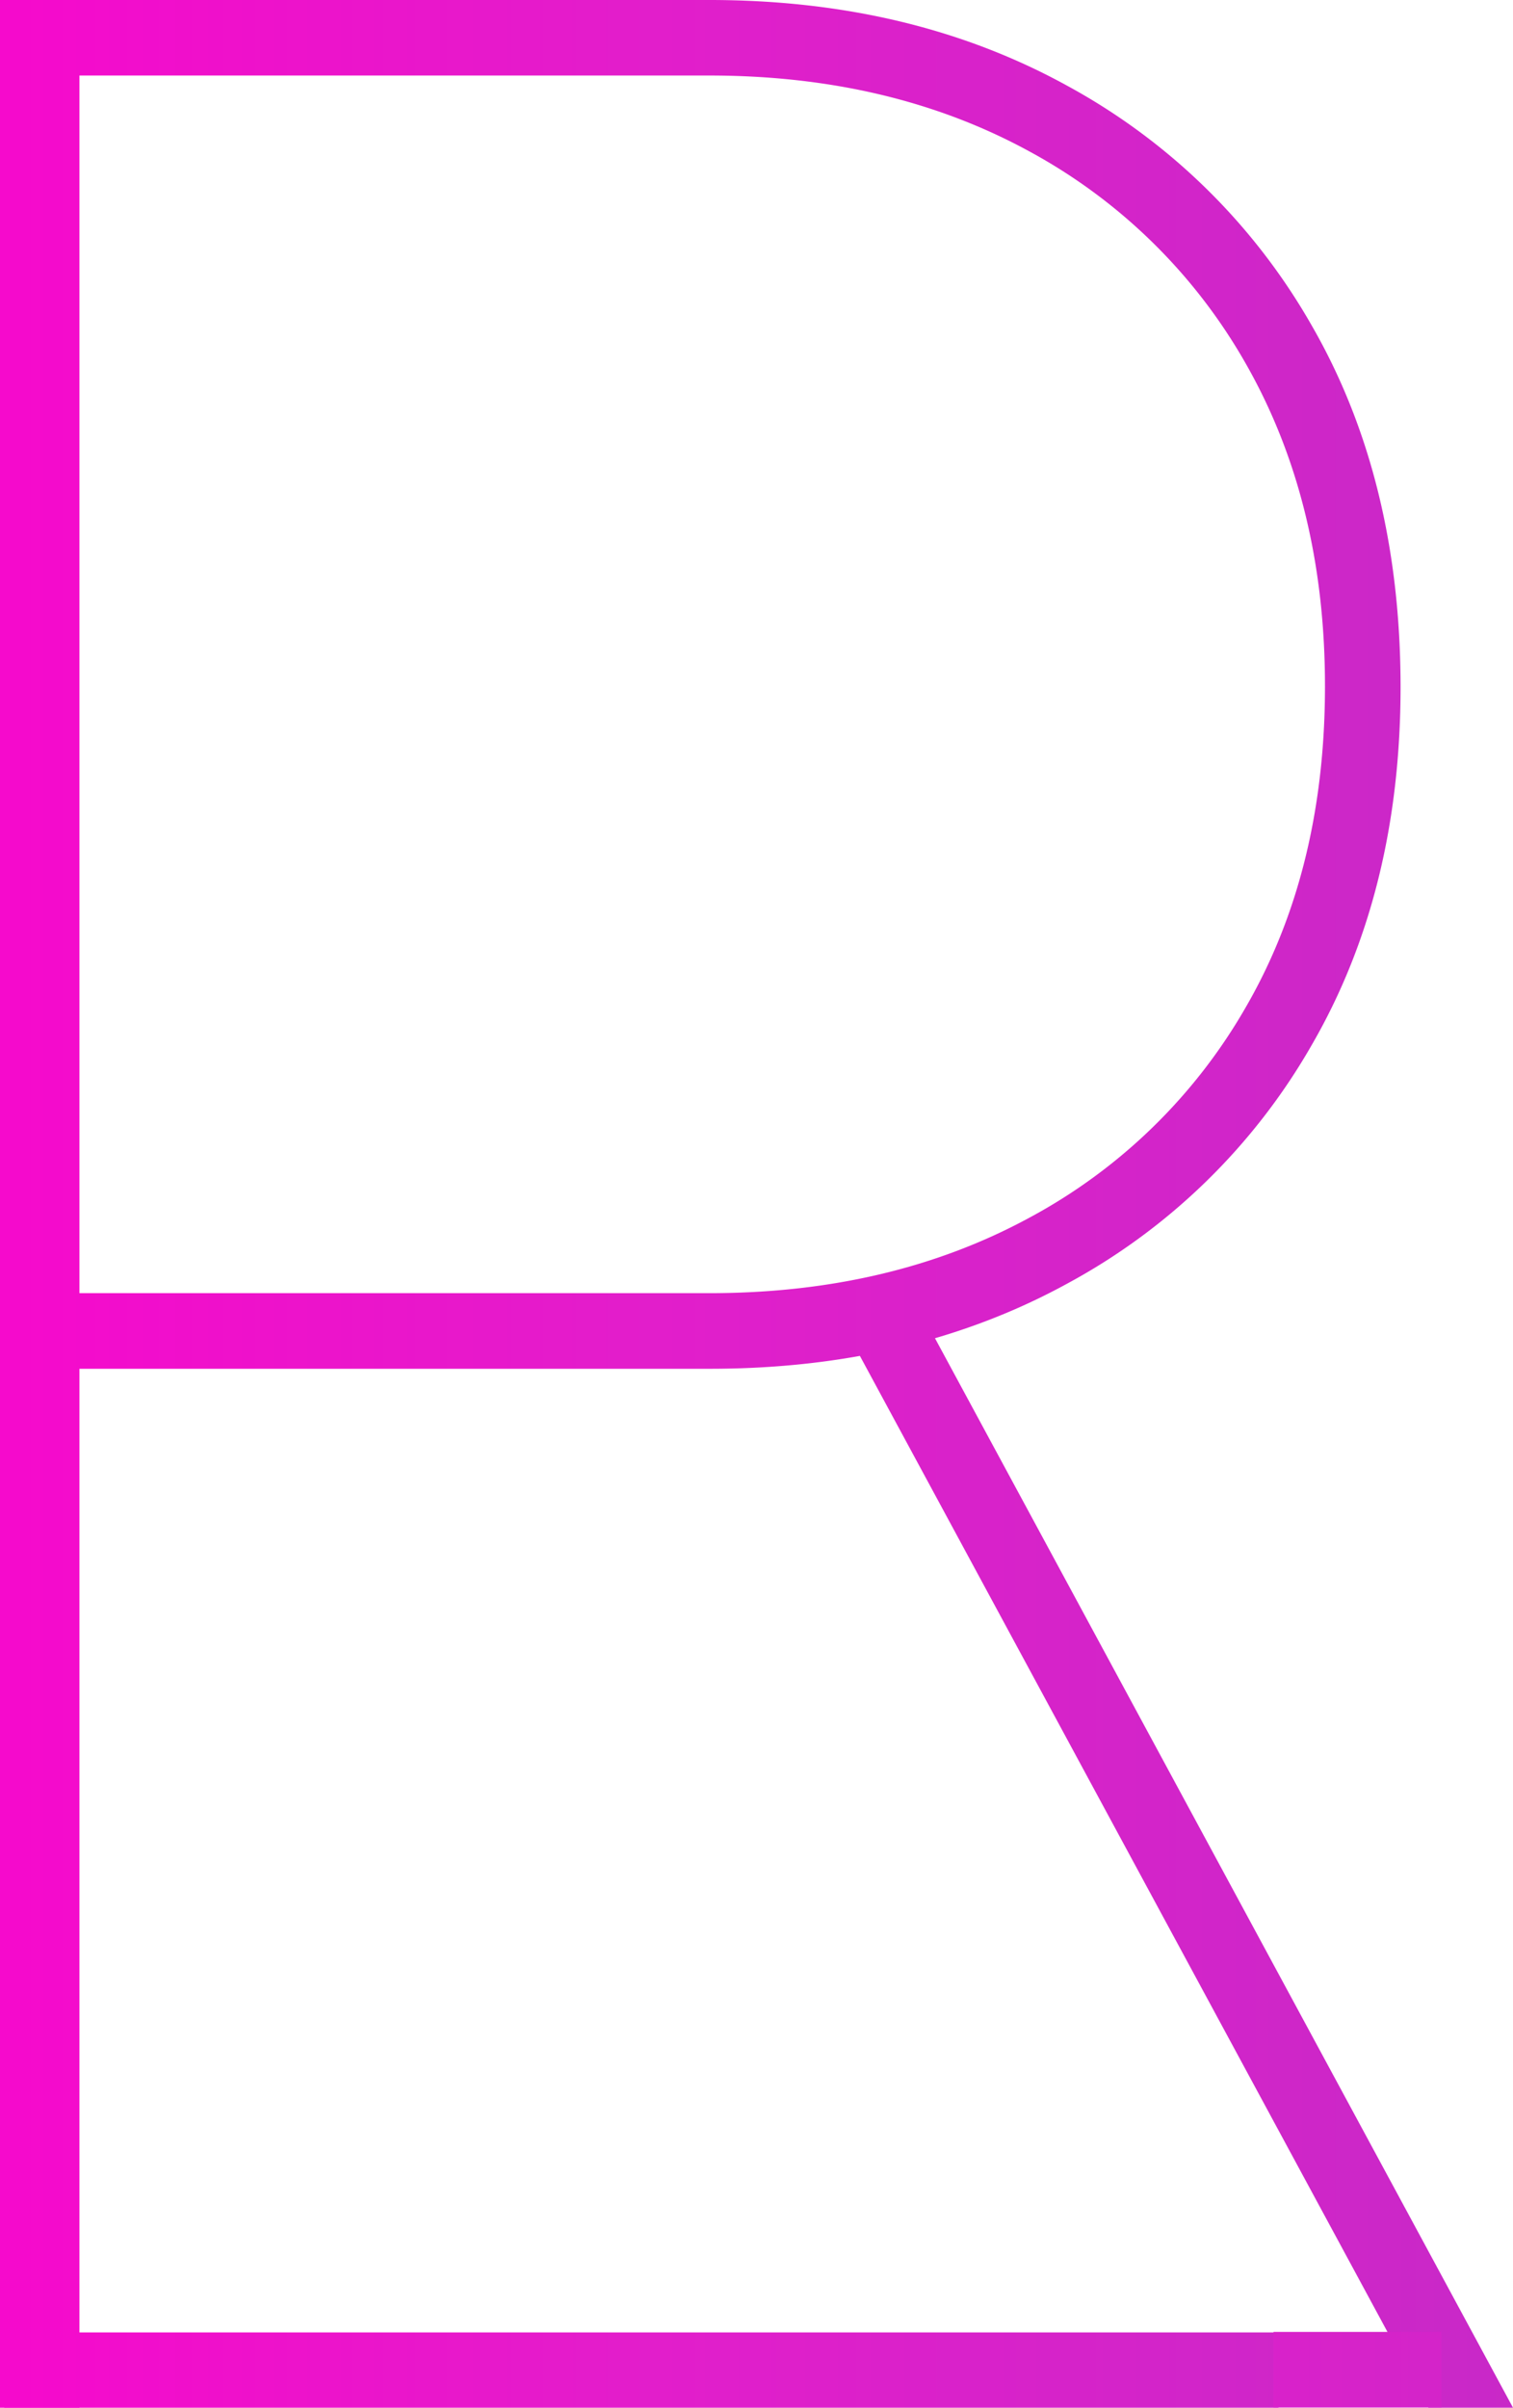 <svg id="Layer_1" data-name="Layer 1" xmlns="http://www.w3.org/2000/svg"  viewBox="0 0 180.17 286.58" >
<defs>
					<linearGradient id="gradient-fill" x1="0" y1="0" x2="800" y2="0" gradientUnits="userSpaceOnUse">

							<stop offset="0" stop-color="#ff00cc" />

							<stop offset="0.143" stop-color="#e21ecb" />

							<stop offset="0.286" stop-color="#c52ac7" />

							<stop offset="0.429" stop-color="#a931c2" />

							<stop offset="0.571" stop-color="#8c34ba" />

							<stop offset="0.714" stop-color="#6f36b1" />

							<stop offset="0.857" stop-color="#5235a6" />

							<stop offset="1" stop-color="#333399" />

					</linearGradient>
				</defs>

<path fill="url(#gradient-fill)" d="M36.35,304.19V17.61H45.3V295.23H188.59v9Z" transform="translate(-36.35 -17.61)"/>
<path fill="url(#gradient-fill)"  d="M36.85,304.19V17.61h84q24.06,0,42.61,10.22a74.41,74.41,0,0,1,29.1,28.54q10.56,18.33,10.57,43,0,24.35-10.57,42.61a74.06,74.06,0,0,1-29.1,28.4q-18.55,10.16-42.61,10.15H41.33v-9h79.48q21.54,0,38.06-8.95a65.34,65.34,0,0,0,25.89-25.19q9.36-16.23,9.37-38.06T184.76,61a65.53,65.53,0,0,0-25.89-25.4q-16.51-9-38.06-9h-75V304.19ZM146,173.77l70.52,130.42H206.45L135.92,173.77Z" transform="translate(-36.35 -17.61)"/>
<rect fill="url(#gradient-fill)"  x="151.65" y="277.56" width="20" height="9"/>
</svg>